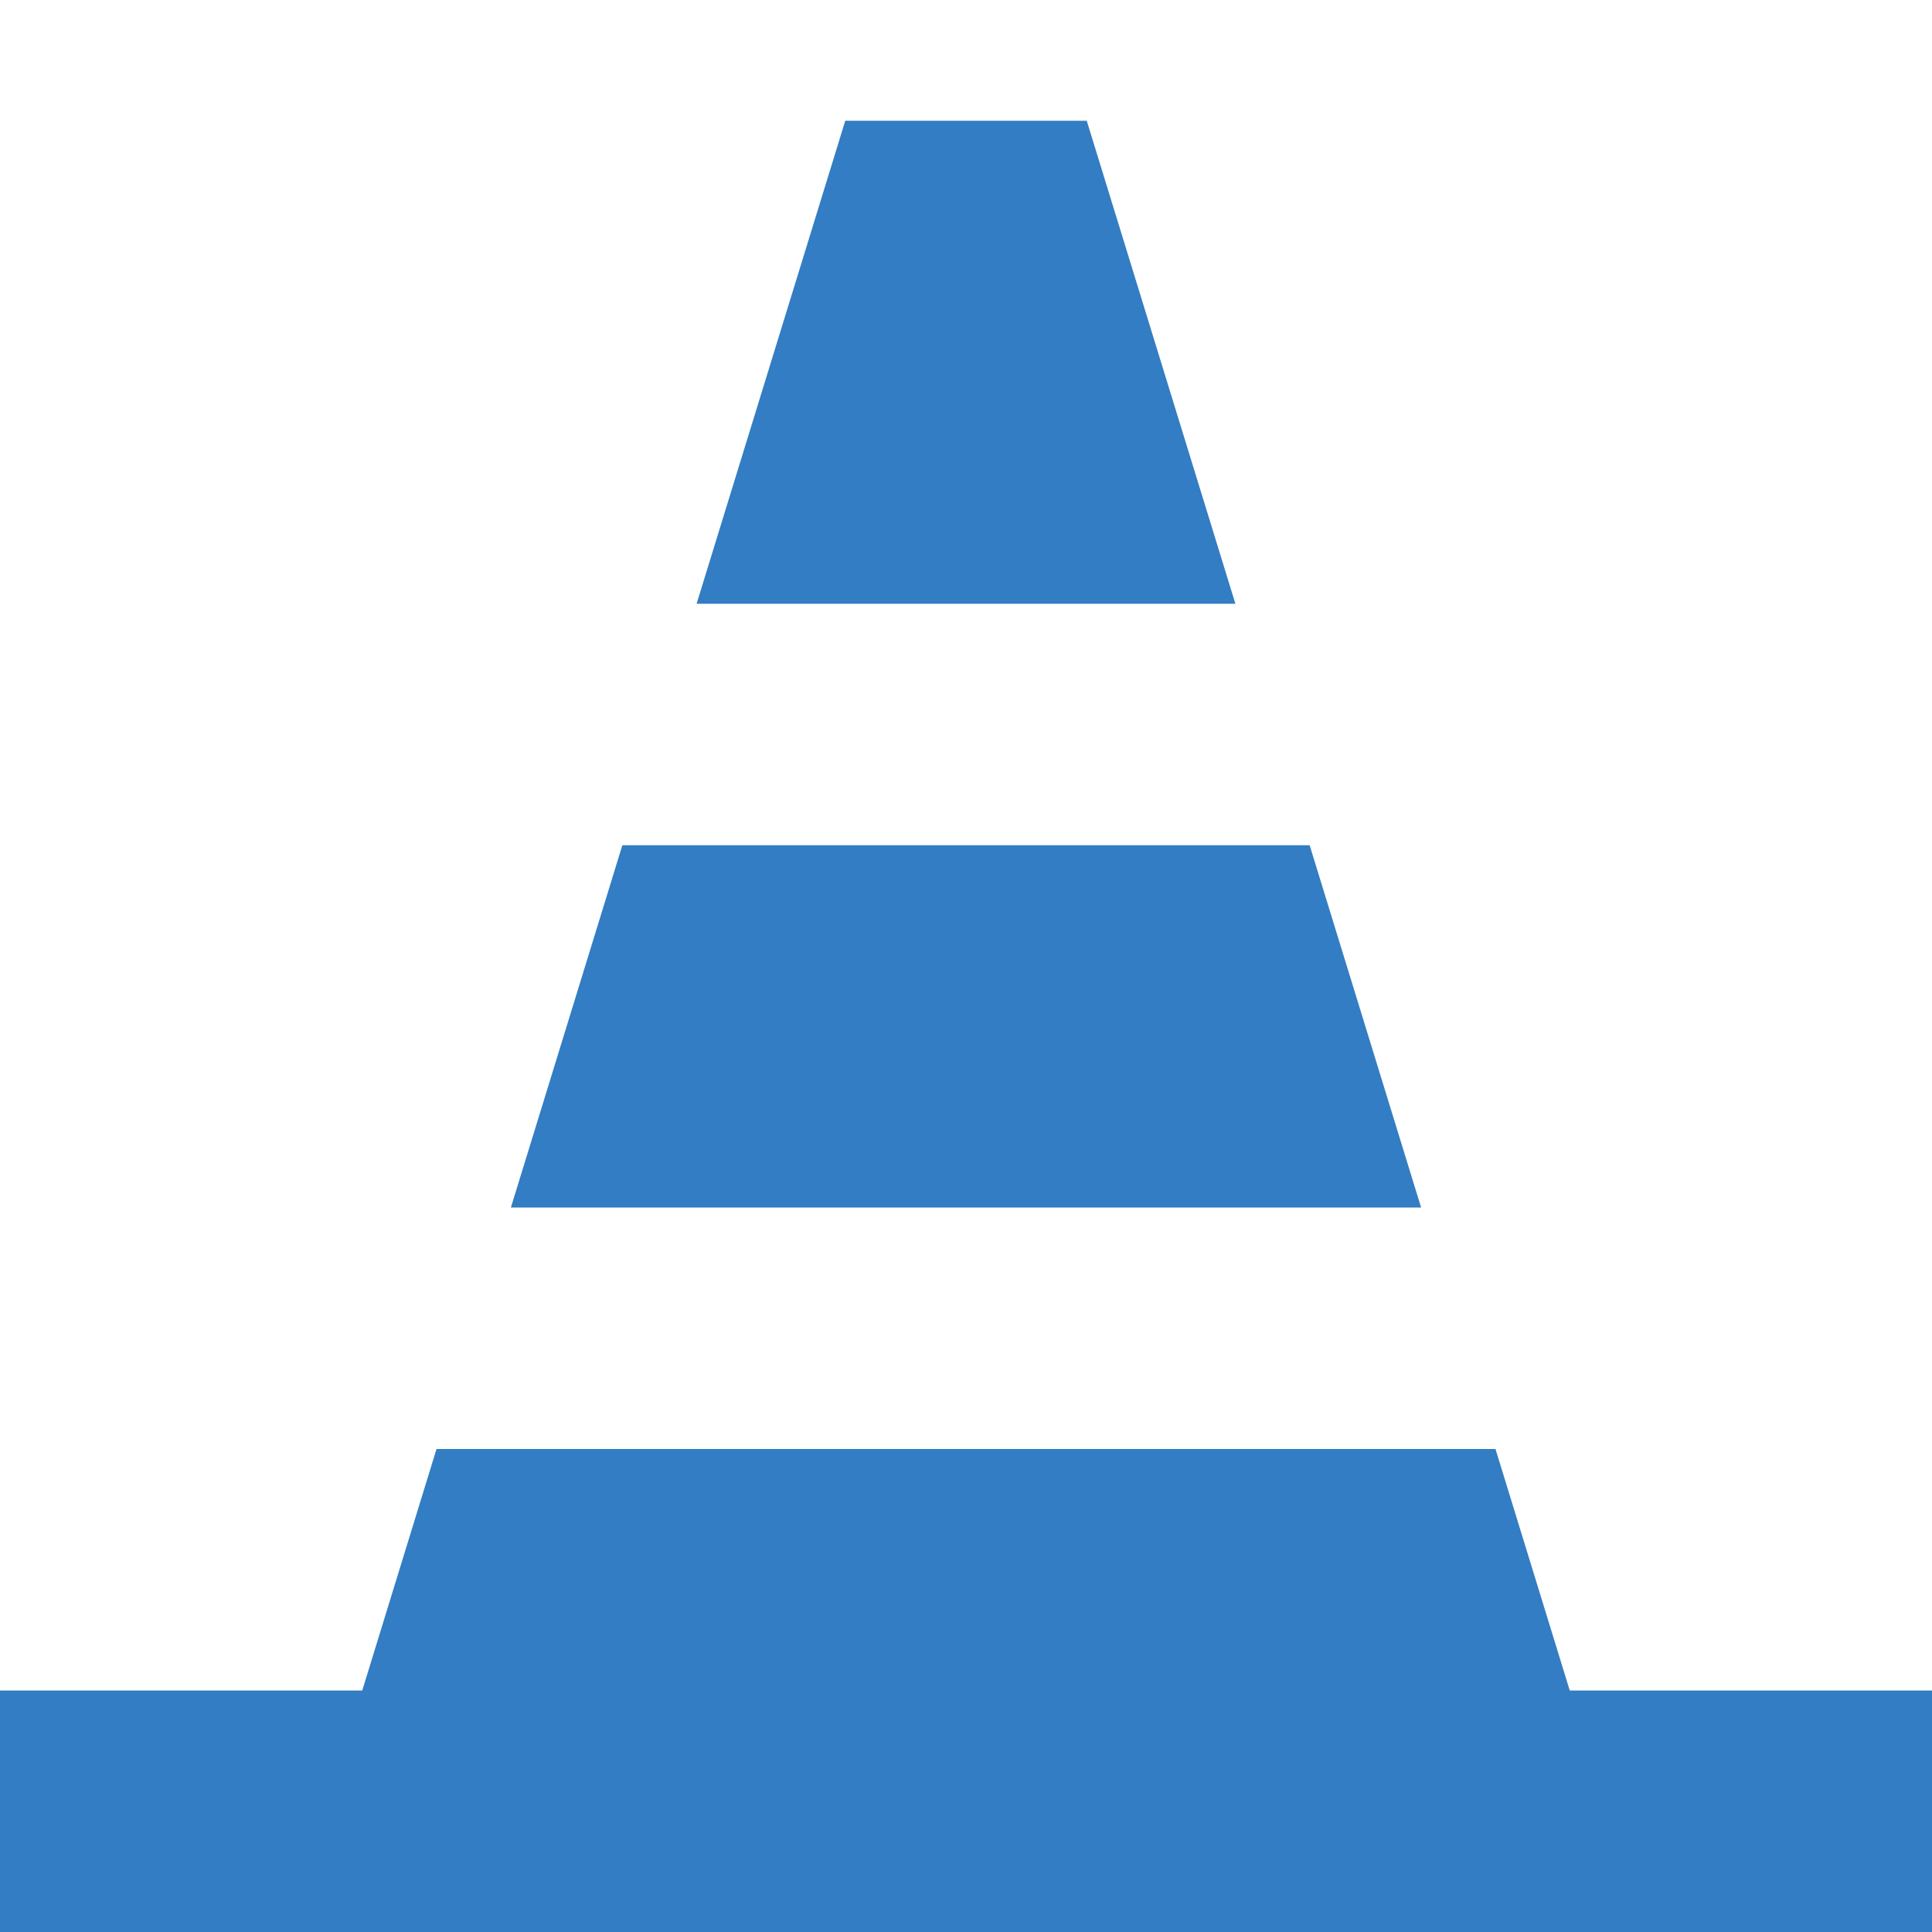 <!DOCTYPE svg PUBLIC "-//W3C//DTD SVG 1.1//EN" "http://www.w3.org/Graphics/SVG/1.1/DTD/svg11.dtd">
<!-- Uploaded to: SVG Repo, www.svgrepo.com, Transformed by: SVG Repo Mixer Tools -->
<svg width="800px" height="800px" viewBox="0 0 16 16" fill="none" xmlns="http://www.w3.org/2000/svg" stroke="#327DC3" stroke-width="0">
<g id="SVGRepo_bgCarrier" stroke-width="0"/>
<g id="SVGRepo_tracerCarrier" stroke-linecap="round" stroke-linejoin="round"/>
<g id="SVGRepo_iconCarrier"> <path d="M7 1L5.769 5H10.231L9 1H7Z" fill="#327DC3"/> <path d="M4.231 10L5.154 7H10.846L11.769 10H4.231Z" fill="#327DC3"/> <path d="M3.615 12H12.385L13 14H16V16H0V14H3L3.615 12Z" fill="#327DC3"/> </g>
</svg>